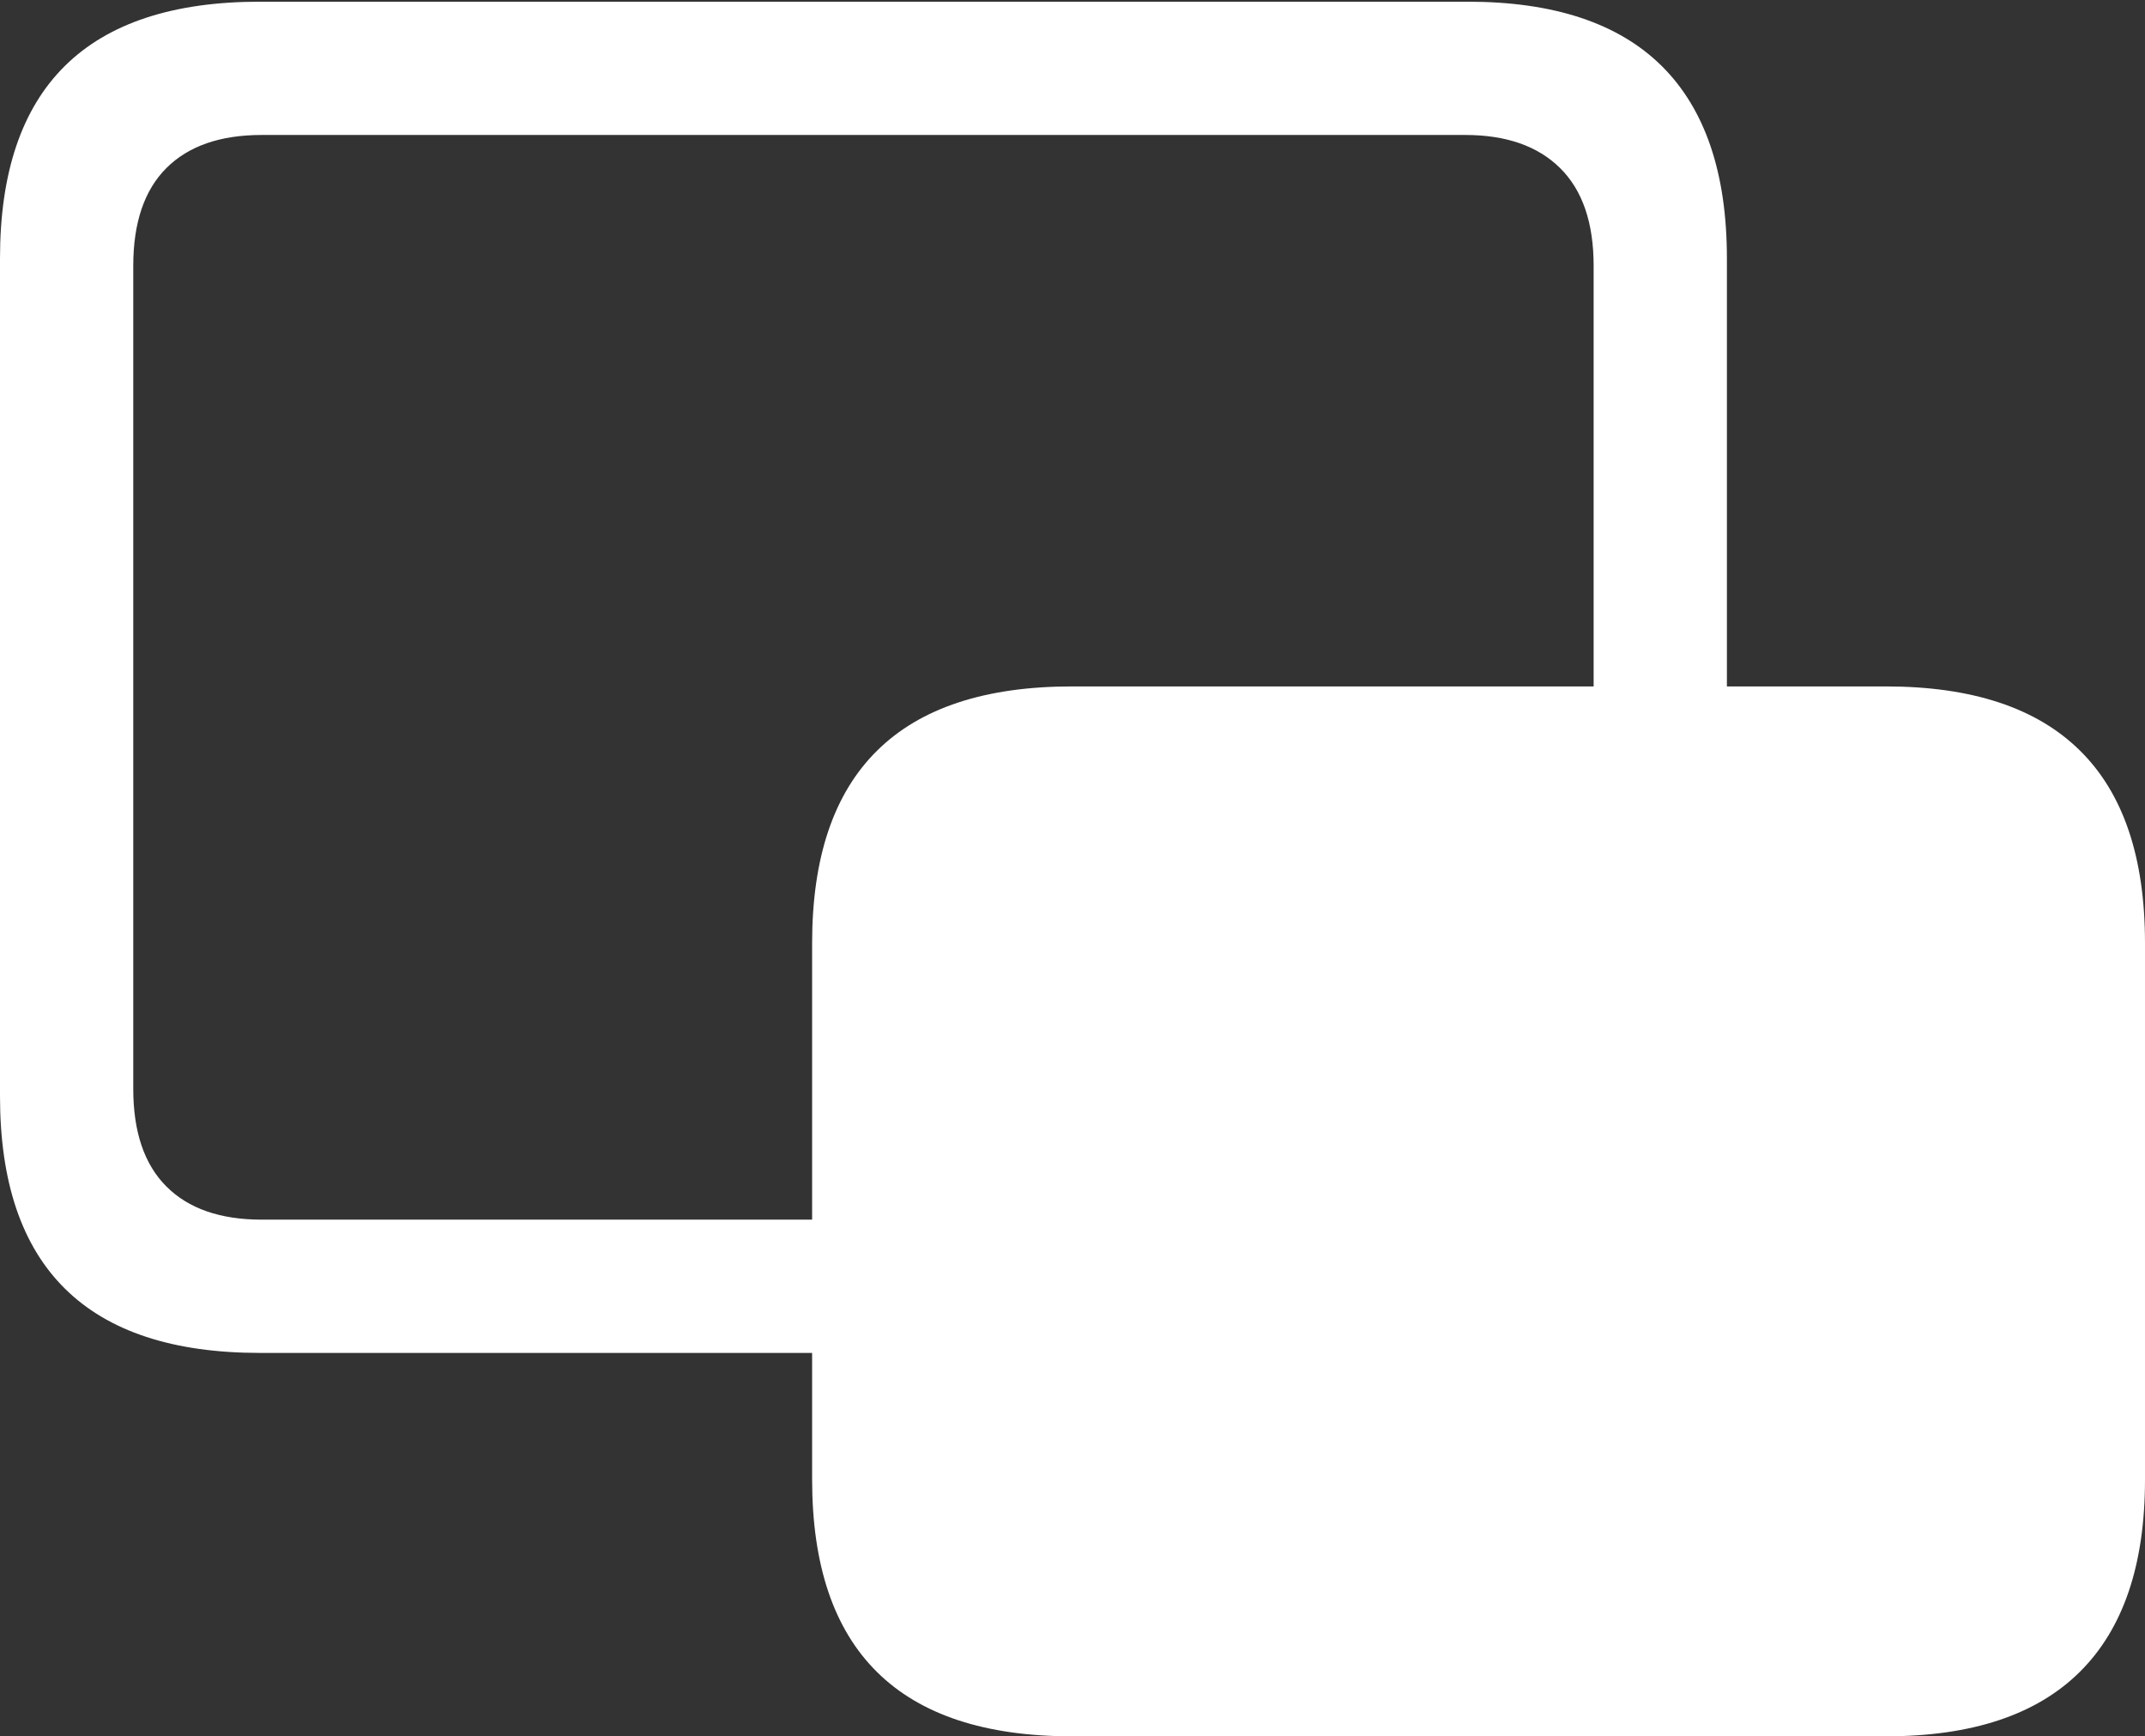 <?xml version="1.0" encoding="UTF-8"?>
<!--Generator: Apple Native CoreSVG 175.5-->
<!DOCTYPE svg
PUBLIC "-//W3C//DTD SVG 1.1//EN"
       "http://www.w3.org/Graphics/SVG/1.1/DTD/svg11.dtd">
<svg version="1.1" xmlns="http://www.w3.org/2000/svg" xmlns:xlink="http://www.w3.org/1999/xlink" width="25.303" height="20.479">
 <rect width="100%" height="100%" fill="#333333" stroke="none"/>
 <g>
  <rect height="20.479" opacity="0" width="25.303" x="0" y="0"/>
  <path d="M3.066 15.957L10.293 15.957L10.293 14.385L3.086 14.385Q2.354 14.385 1.963 13.994Q1.572 13.604 1.572 12.842L1.572 3.135Q1.572 2.373 1.963 1.982Q2.354 1.592 3.086 1.592L17.285 1.592Q18.008 1.592 18.403 1.982Q18.799 2.373 18.799 3.135L18.799 8.789L20.371 8.789L20.371 3.047Q20.371 1.543 19.605 0.781Q18.838 0.02 17.314 0.02L3.066 0.02Q1.533 0.02 0.767 0.776Q0 1.533 0 3.047L0 12.93Q0 14.443 0.767 15.2Q1.533 15.957 3.066 15.957Z" fill="#ffffff"/>
  <path d="M12.646 20.479L22.246 20.479Q23.77 20.479 24.536 19.717Q25.303 18.955 25.303 17.451L25.303 11.123Q25.303 9.609 24.536 8.853Q23.77 8.096 22.246 8.096L12.646 8.096Q11.113 8.096 10.347 8.853Q9.58 9.609 9.58 11.123L9.58 17.451Q9.58 18.965 10.347 19.722Q11.113 20.479 12.646 20.479Z" fill="#ffffff"/>
  <path d="M14.785 17.725Q14.463 17.725 14.233 17.495Q14.004 17.266 14.004 16.943Q14.004 16.641 14.238 16.396L16.338 14.287L14.238 12.178Q14.004 11.924 14.004 11.631Q14.004 11.309 14.233 11.084Q14.463 10.859 14.785 10.859Q15.088 10.859 15.332 11.094L17.441 13.193L19.57 11.084Q19.824 10.84 20.107 10.84Q20.439 10.84 20.669 11.069Q20.898 11.299 20.898 11.621Q20.898 11.934 20.654 12.168L18.555 14.287L20.645 16.387Q20.889 16.621 20.889 16.943Q20.889 17.266 20.659 17.495Q20.43 17.725 20.098 17.725Q19.775 17.725 19.541 17.49L17.441 15.391L15.352 17.49Q15.127 17.725 14.785 17.725Z" fill="none"/>
 </g>
</svg>
